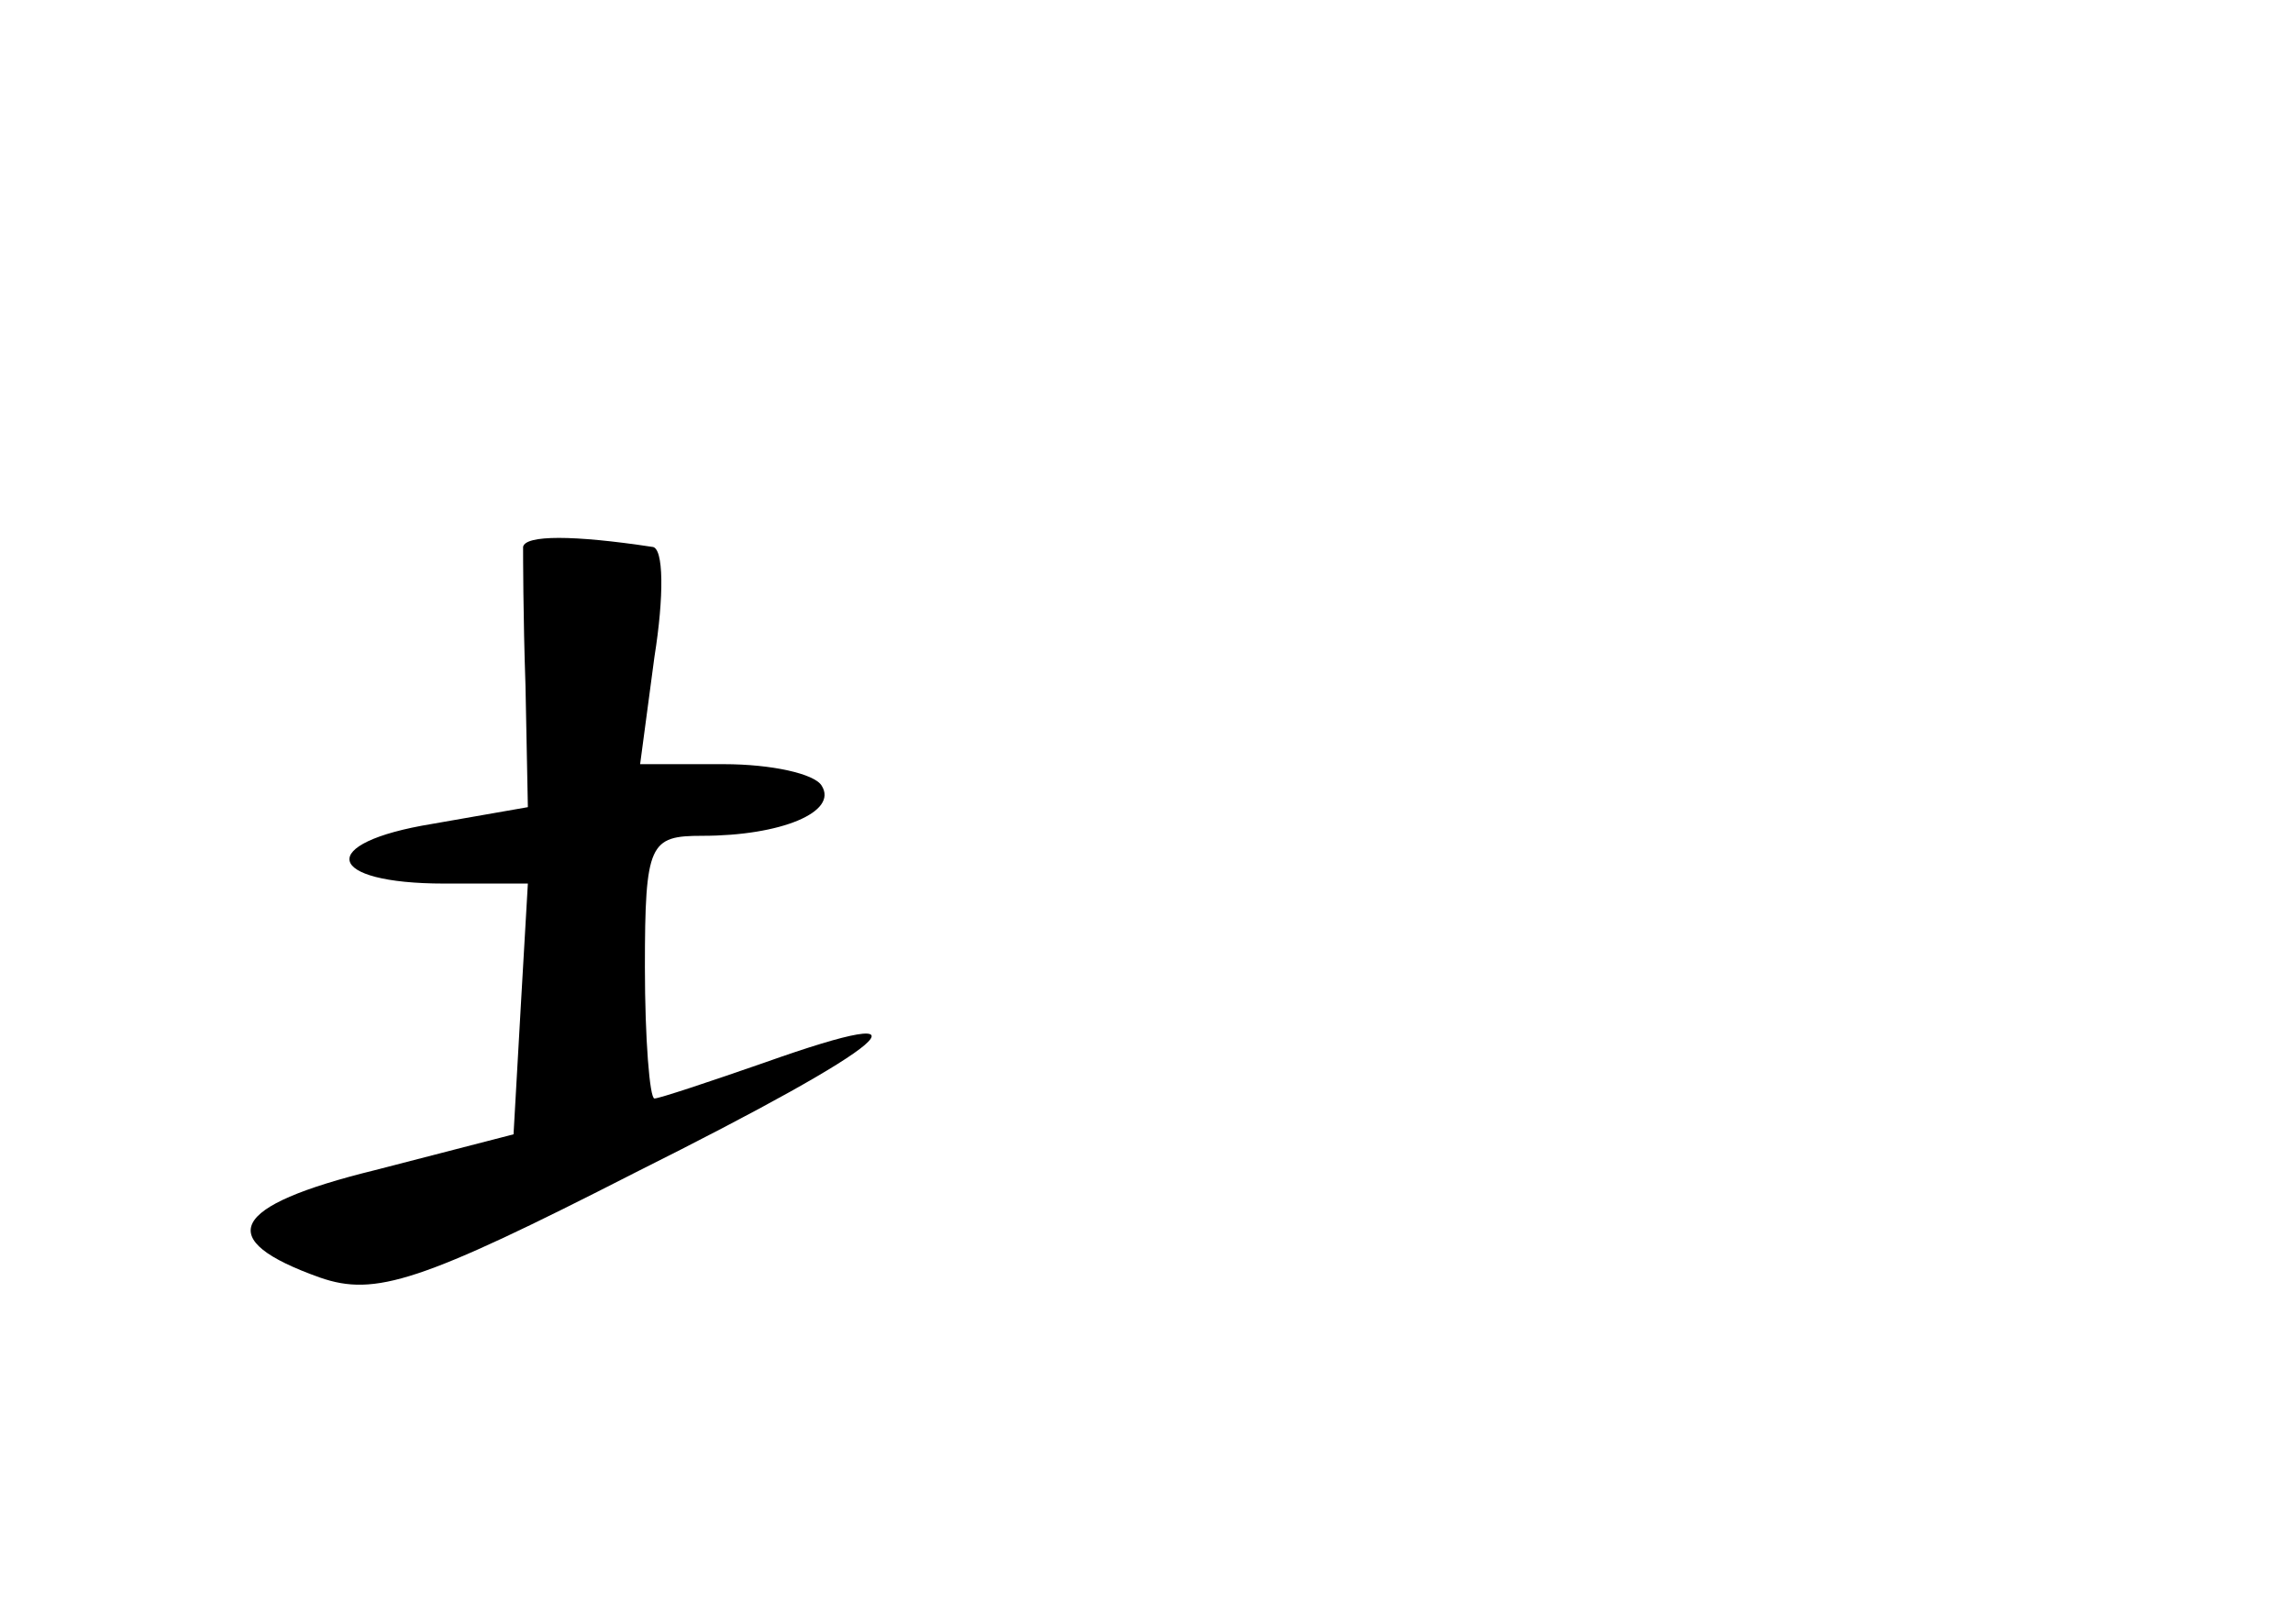 <?xml version="1.0" standalone="no"?>
<!DOCTYPE svg PUBLIC "-//W3C//DTD SVG 20010904//EN"
 "http://www.w3.org/TR/2001/REC-SVG-20010904/DTD/svg10.dtd">
<svg version="1.0" xmlns="http://www.w3.org/2000/svg"
 width="96pt" height="68pt" viewBox="0 0 96 68"
 preserveAspectRatio="xMidYMid meet">
<g transform="translate(0,68) scale(0.1,-0.1)"
fill="#000000" stroke="none">
<path d="M219 451 c0 -3 0 -29 1 -58 l1 -51 -40 -7 c-49 -8 -45 -25 5 -25 l35
0 -3 -52 -3 -53 -58 -15 c-61 -15 -68 -29 -23 -45 23 -8 42 -2 132 44 108 54
130 73 54 46 -23 -8 -44 -15 -46 -15 -2 0 -4 25 -4 55 0 52 2 55 24 55 33 0
57 10 50 21 -3 5 -21 9 -41 9 l-35 0 6 45 c4 25 4 46 -1 46 -33 5 -53 5 -54 0z"/>
</g>
</svg>
